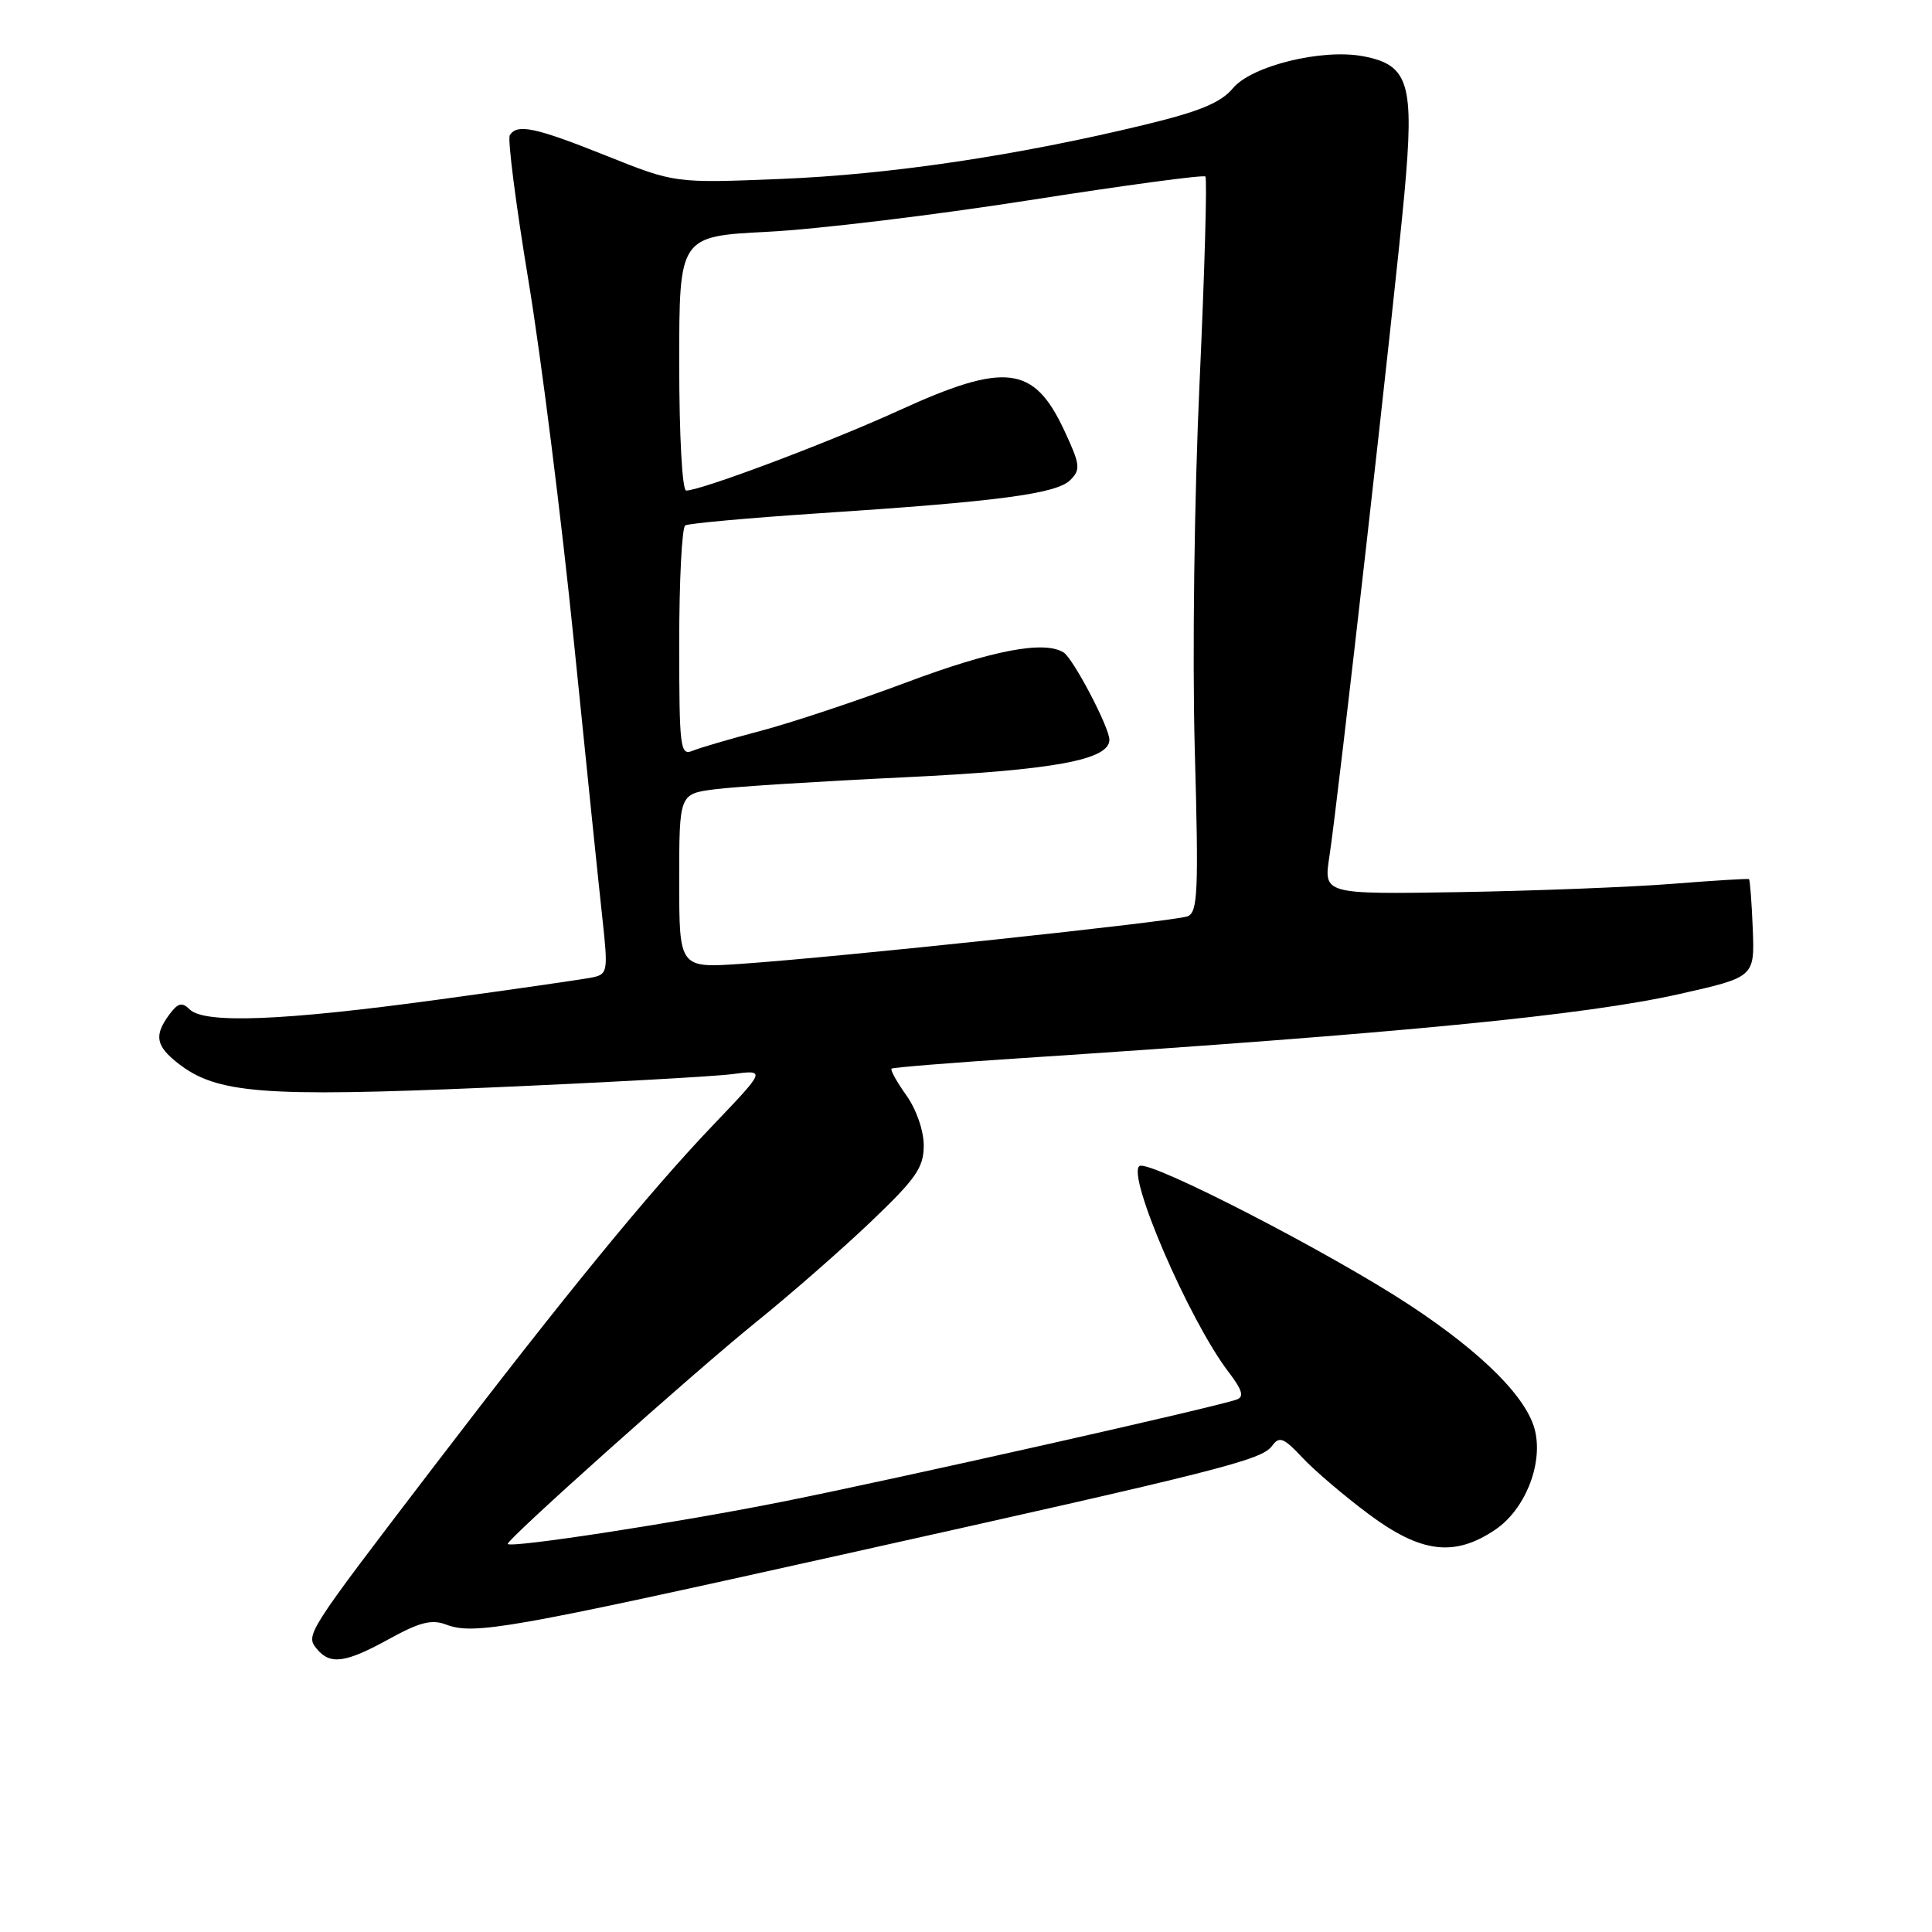 <?xml version="1.0" encoding="UTF-8" standalone="no"?>
<!DOCTYPE svg PUBLIC "-//W3C//DTD SVG 1.1//EN" "http://www.w3.org/Graphics/SVG/1.1/DTD/svg11.dtd" >
<svg xmlns="http://www.w3.org/2000/svg" xmlns:xlink="http://www.w3.org/1999/xlink" version="1.1" viewBox="0 0 256 256">
 <g >
 <path fill="currentColor"
d=" M 51.60 217.15 C 55.60 214.95 57.21 214.54 59.10 215.26 C 62.78 216.66 67.37 215.85 111.50 206.02 C 162.05 194.77 167.18 193.47 168.57 191.57 C 169.52 190.27 170.10 190.50 172.59 193.16 C 174.19 194.87 178.14 198.23 181.36 200.63 C 188.28 205.79 192.71 206.34 198.10 202.71 C 202.01 200.09 204.42 194.19 203.43 189.70 C 202.47 185.32 196.53 179.34 186.76 172.91 C 176.22 165.98 152.34 153.67 151.00 154.50 C 149.22 155.60 157.54 174.90 162.75 181.74 C 164.62 184.19 164.89 185.09 163.86 185.45 C 160.89 186.50 118.57 196.01 103.80 198.96 C 89.96 201.73 67.88 205.13 67.28 204.59 C 66.88 204.23 91.64 182.10 100.08 175.27 C 104.69 171.55 111.60 165.51 115.43 161.85 C 121.40 156.15 122.40 154.70 122.40 151.78 C 122.40 149.82 121.42 146.99 120.09 145.13 C 118.82 143.34 117.94 141.76 118.14 141.60 C 118.34 141.44 126.15 140.81 135.50 140.20 C 185.59 136.91 209.99 134.53 222.50 131.72 C 232.50 129.47 232.50 129.47 232.25 123.07 C 232.11 119.54 231.88 116.58 231.75 116.49 C 231.61 116.40 227.00 116.68 221.50 117.12 C 216.00 117.55 203.37 118.04 193.44 118.21 C 175.38 118.50 175.38 118.50 176.15 113.50 C 177.30 105.99 184.73 40.34 186.08 25.77 C 187.43 11.05 186.70 8.60 180.61 7.45 C 175.17 6.43 165.85 8.72 163.38 11.68 C 161.75 13.62 158.98 14.77 151.56 16.56 C 134.75 20.62 117.98 23.12 103.47 23.71 C 89.44 24.28 89.44 24.28 80.35 20.64 C 70.92 16.87 68.52 16.36 67.55 17.92 C 67.24 18.43 68.35 27.09 70.02 37.17 C 71.69 47.25 74.40 68.78 76.04 85.00 C 77.68 101.22 79.39 117.78 79.83 121.78 C 80.58 128.64 80.51 129.08 78.56 129.50 C 77.43 129.74 68.16 131.08 57.96 132.47 C 37.45 135.27 27.08 135.67 25.13 133.75 C 24.12 132.75 23.58 132.89 22.43 134.44 C 20.40 137.20 20.64 138.57 23.56 140.87 C 28.70 144.91 34.78 145.39 64.71 144.11 C 79.99 143.45 94.53 142.65 97.00 142.33 C 101.50 141.74 101.50 141.74 94.45 149.12 C 85.94 158.04 74.69 171.80 57.35 194.50 C 40.49 216.57 40.45 216.63 42.00 218.51 C 43.77 220.64 45.80 220.35 51.60 217.15 Z  M 90.00 116.73 C 90.00 105.19 90.00 105.19 94.75 104.58 C 97.36 104.24 108.61 103.53 119.75 103.00 C 139.62 102.05 147.00 100.70 147.00 98.02 C 147.00 96.38 142.20 87.24 140.93 86.45 C 138.34 84.85 131.51 86.15 120.11 90.42 C 113.43 92.92 104.71 95.82 100.73 96.86 C 96.75 97.91 92.71 99.09 91.75 99.49 C 90.13 100.16 90.00 99.11 90.00 85.17 C 90.00 76.89 90.36 69.89 90.80 69.62 C 91.24 69.35 99.23 68.63 108.55 68.01 C 132.26 66.46 140.00 65.43 141.82 63.61 C 143.22 62.21 143.14 61.57 140.98 56.95 C 136.97 48.40 133.18 47.96 119.11 54.39 C 109.97 58.57 92.89 65.00 90.92 65.00 C 90.40 65.00 90.00 57.75 90.00 48.15 C 90.00 31.31 90.00 31.31 101.75 30.71 C 108.21 30.39 123.80 28.50 136.39 26.53 C 148.97 24.56 159.48 23.14 159.72 23.39 C 159.97 23.64 159.62 35.91 158.95 50.67 C 158.25 65.80 157.98 86.95 158.31 99.16 C 158.84 118.21 158.72 120.89 157.35 121.42 C 155.61 122.09 111.10 126.83 98.25 127.71 C 90.00 128.28 90.00 128.28 90.00 116.73 Z "/>
</g>
</svg>